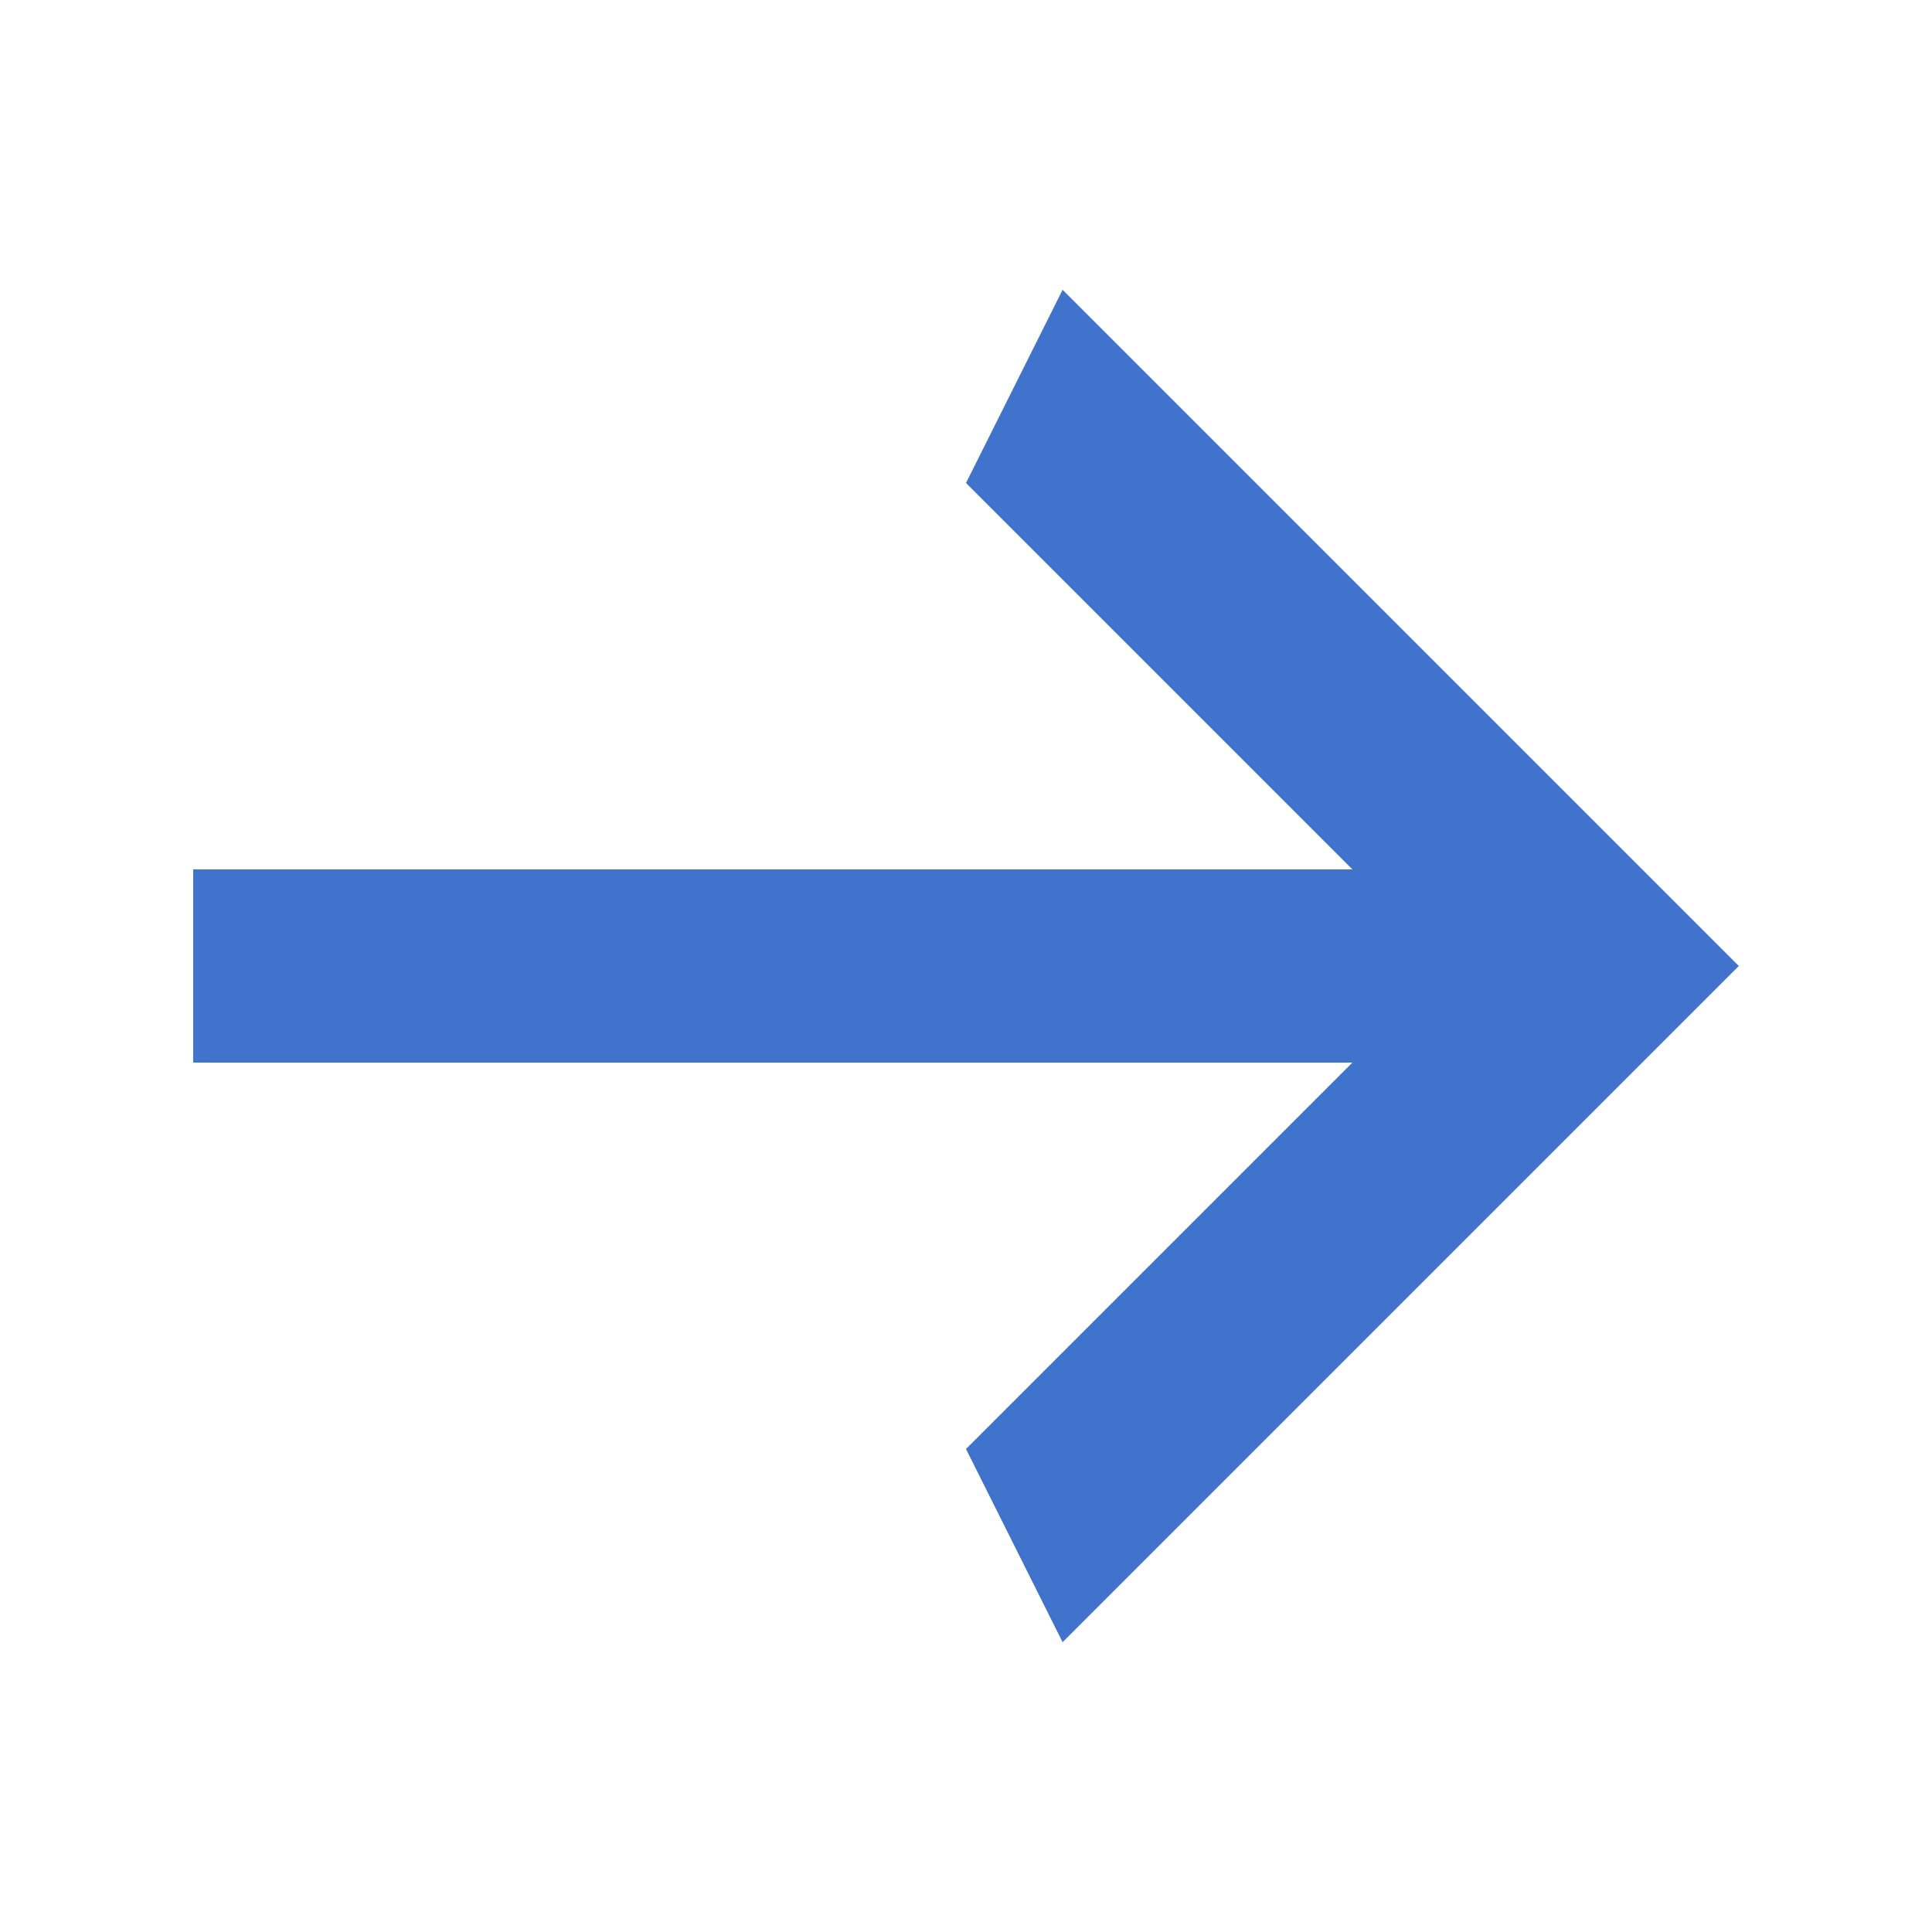 <svg width="20" height="20" viewBox="0 0 20 20" fill="none" xmlns="http://www.w3.org/2000/svg">
<g id="dashicons:arrow-right-alt">
<rect width="20" height="20" fill="white"/>
<path id="Vector" d="M2 11V9H14L10 5L11 3L18 10L11 17L10 15L14 11H2Z" fill="#4073CB"/>
</g>
</svg>
